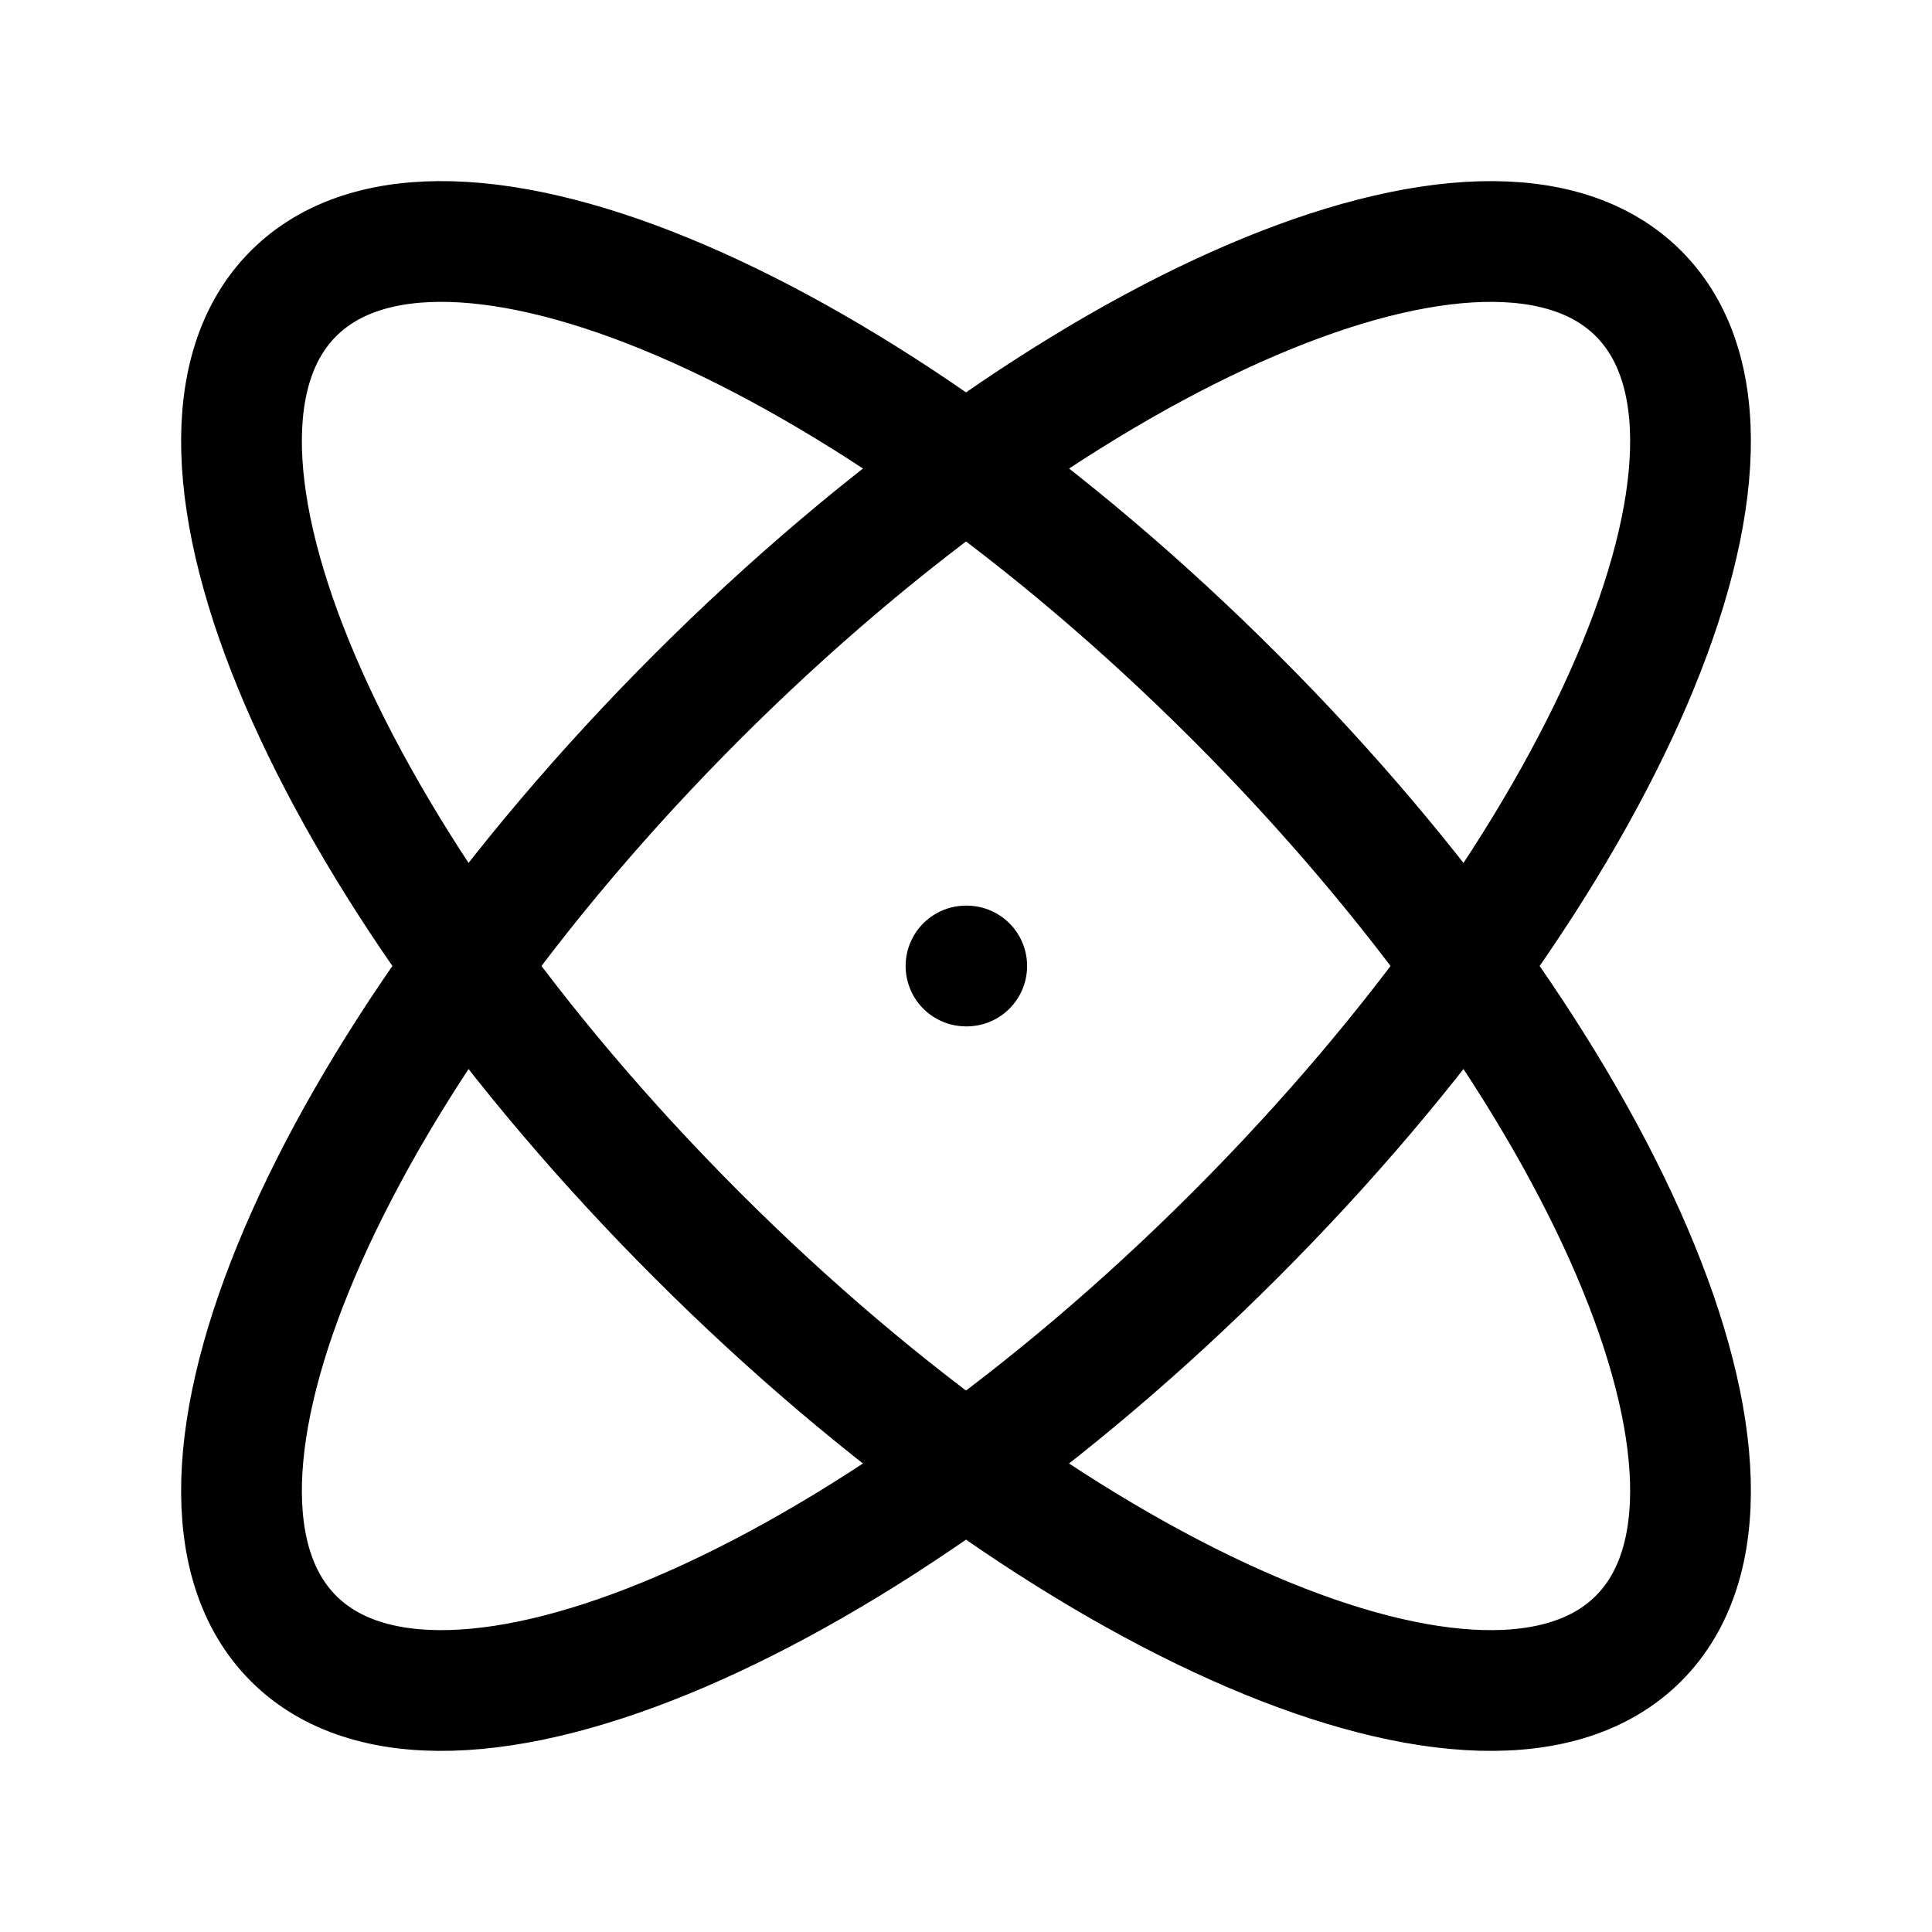 <svg xmlns="http://www.w3.org/2000/svg" xmlns:xlink="http://www.w3.org/1999/xlink" width="24" height="24" viewBox="0 0 24 24"><g fill="none" stroke="currentColor" stroke-linecap="round" stroke-linejoin="round" stroke-width="1.5" color="currentColor"><path d="M20.354 3.646C18.51 1.8 13.272 4.045 8.658 8.658c-4.613 4.614-6.858 9.85-5.012 11.696c1.845 1.846 7.082-.398 11.696-5.012s6.858-9.85 5.012-11.696"/><path d="M3.646 3.646C1.8 5.49 4.045 10.728 8.658 15.342c4.614 4.614 9.85 6.858 11.696 5.012c1.846-1.845-.398-7.082-5.012-11.696S5.492 1.8 3.646 3.646M12.009 12H12"/></g></svg>